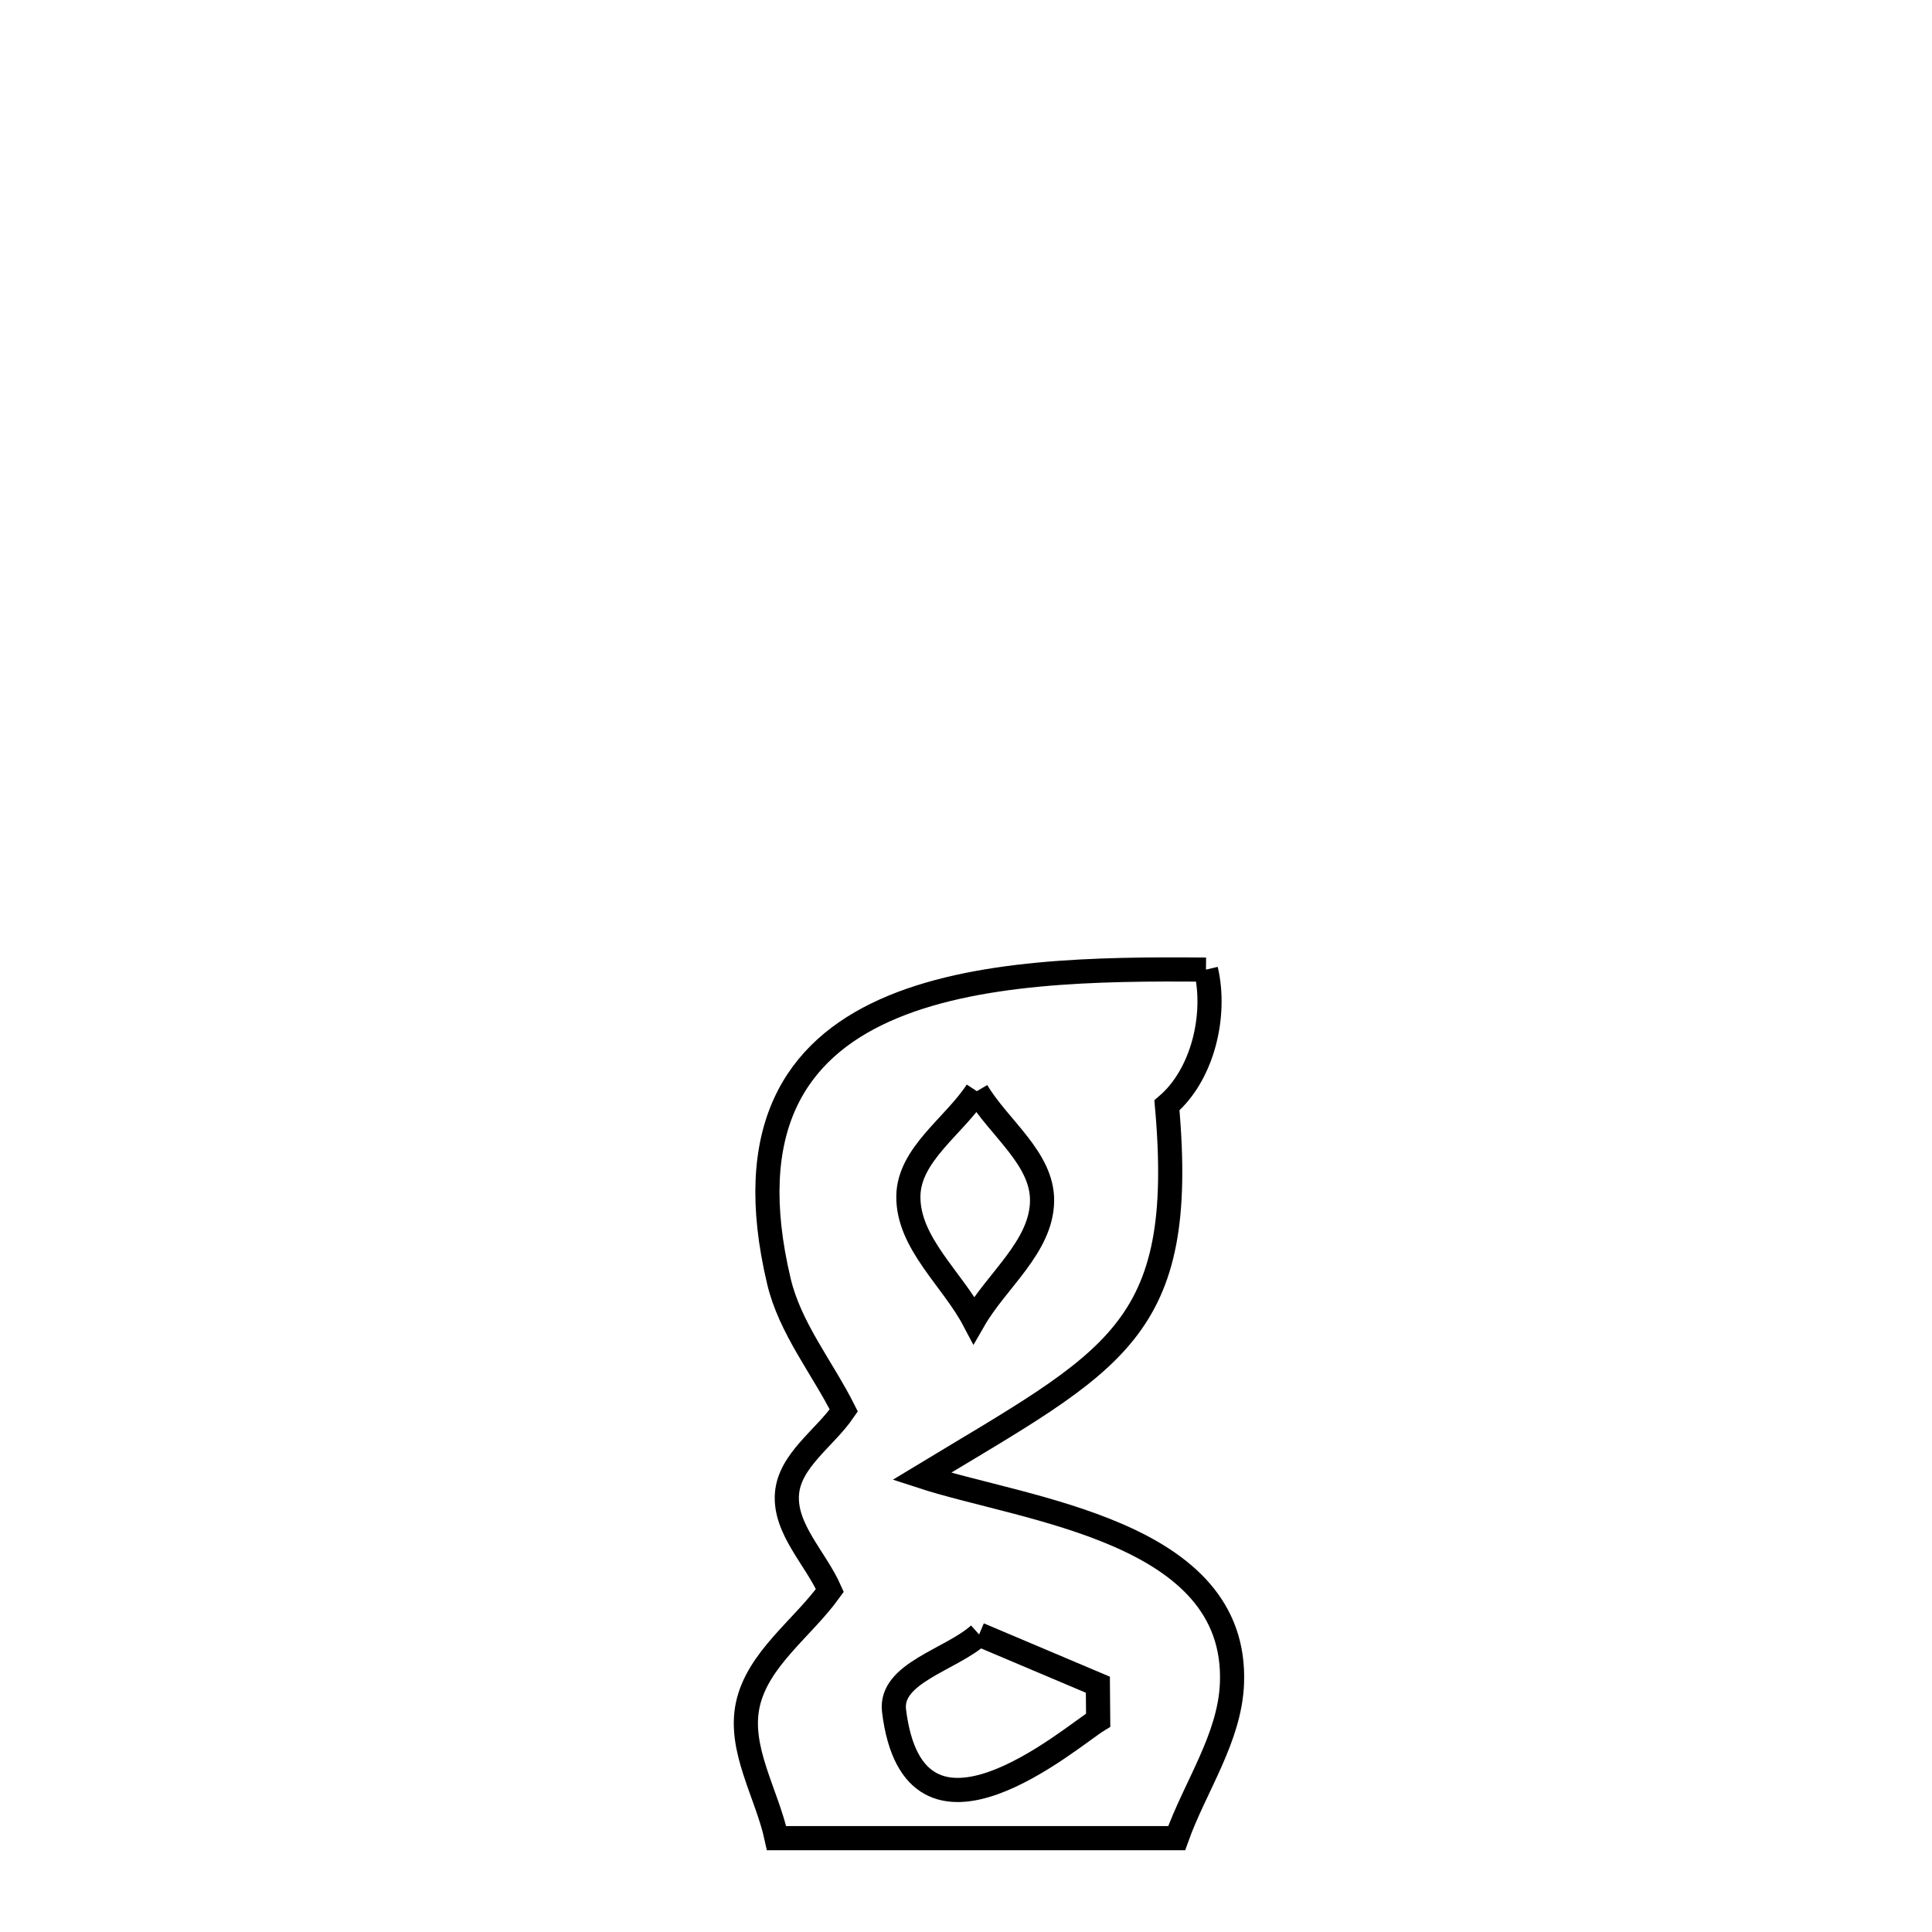 <svg xmlns="http://www.w3.org/2000/svg" viewBox="0.0 0.0 24.0 24.0" height="200px" width="200px"><path fill="none" stroke="black" stroke-width=".3" stroke-opacity="1.0"  filling="0" d="M14.981 12.045 L14.981 12.045 C15.115 12.614 14.941 13.351 14.496 13.731 L14.496 13.731 C14.748 16.552 13.846 16.889 11.45 18.34 L11.45 18.34 C12.733 18.759 15.378 19.013 15.304 20.91 C15.278 21.591 14.846 22.193 14.617 22.834 L14.617 22.834 C12.96 22.834 11.304 22.834 9.647 22.834 L9.647 22.834 C9.528 22.282 9.171 21.73 9.289 21.178 C9.412 20.608 9.969 20.23 10.309 19.757 L10.309 19.757 C10.132 19.357 9.743 18.993 9.776 18.557 C9.808 18.14 10.247 17.866 10.482 17.521 L10.482 17.521 C10.213 16.986 9.814 16.499 9.676 15.917 C9.226 14.022 9.886 13.048 10.992 12.551 C12.098 12.054 13.649 12.033 14.981 12.045 L14.981 12.045"></path>
<path fill="none" stroke="black" stroke-width=".3" stroke-opacity="1.0"  filling="0" d="M12.135 13.555 L12.135 13.555 C11.851 13.99 11.291 14.34 11.284 14.859 C11.277 15.439 11.827 15.884 12.098 16.397 L12.098 16.397 C12.381 15.905 12.938 15.487 12.945 14.919 C12.952 14.39 12.405 14.01 12.135 13.555 L12.135 13.555"></path>
<path fill="none" stroke="black" stroke-width=".3" stroke-opacity="1.0"  filling="0" d="M12.163 20.304 L12.163 20.304 C12.655 20.512 13.146 20.72 13.638 20.928 L13.638 20.928 C13.639 21.075 13.641 21.221 13.642 21.368 L13.642 21.368 C13.302 21.575 11.355 23.282 11.106 21.251 C11.049 20.782 11.811 20.62 12.163 20.304 L12.163 20.304"></path></svg>